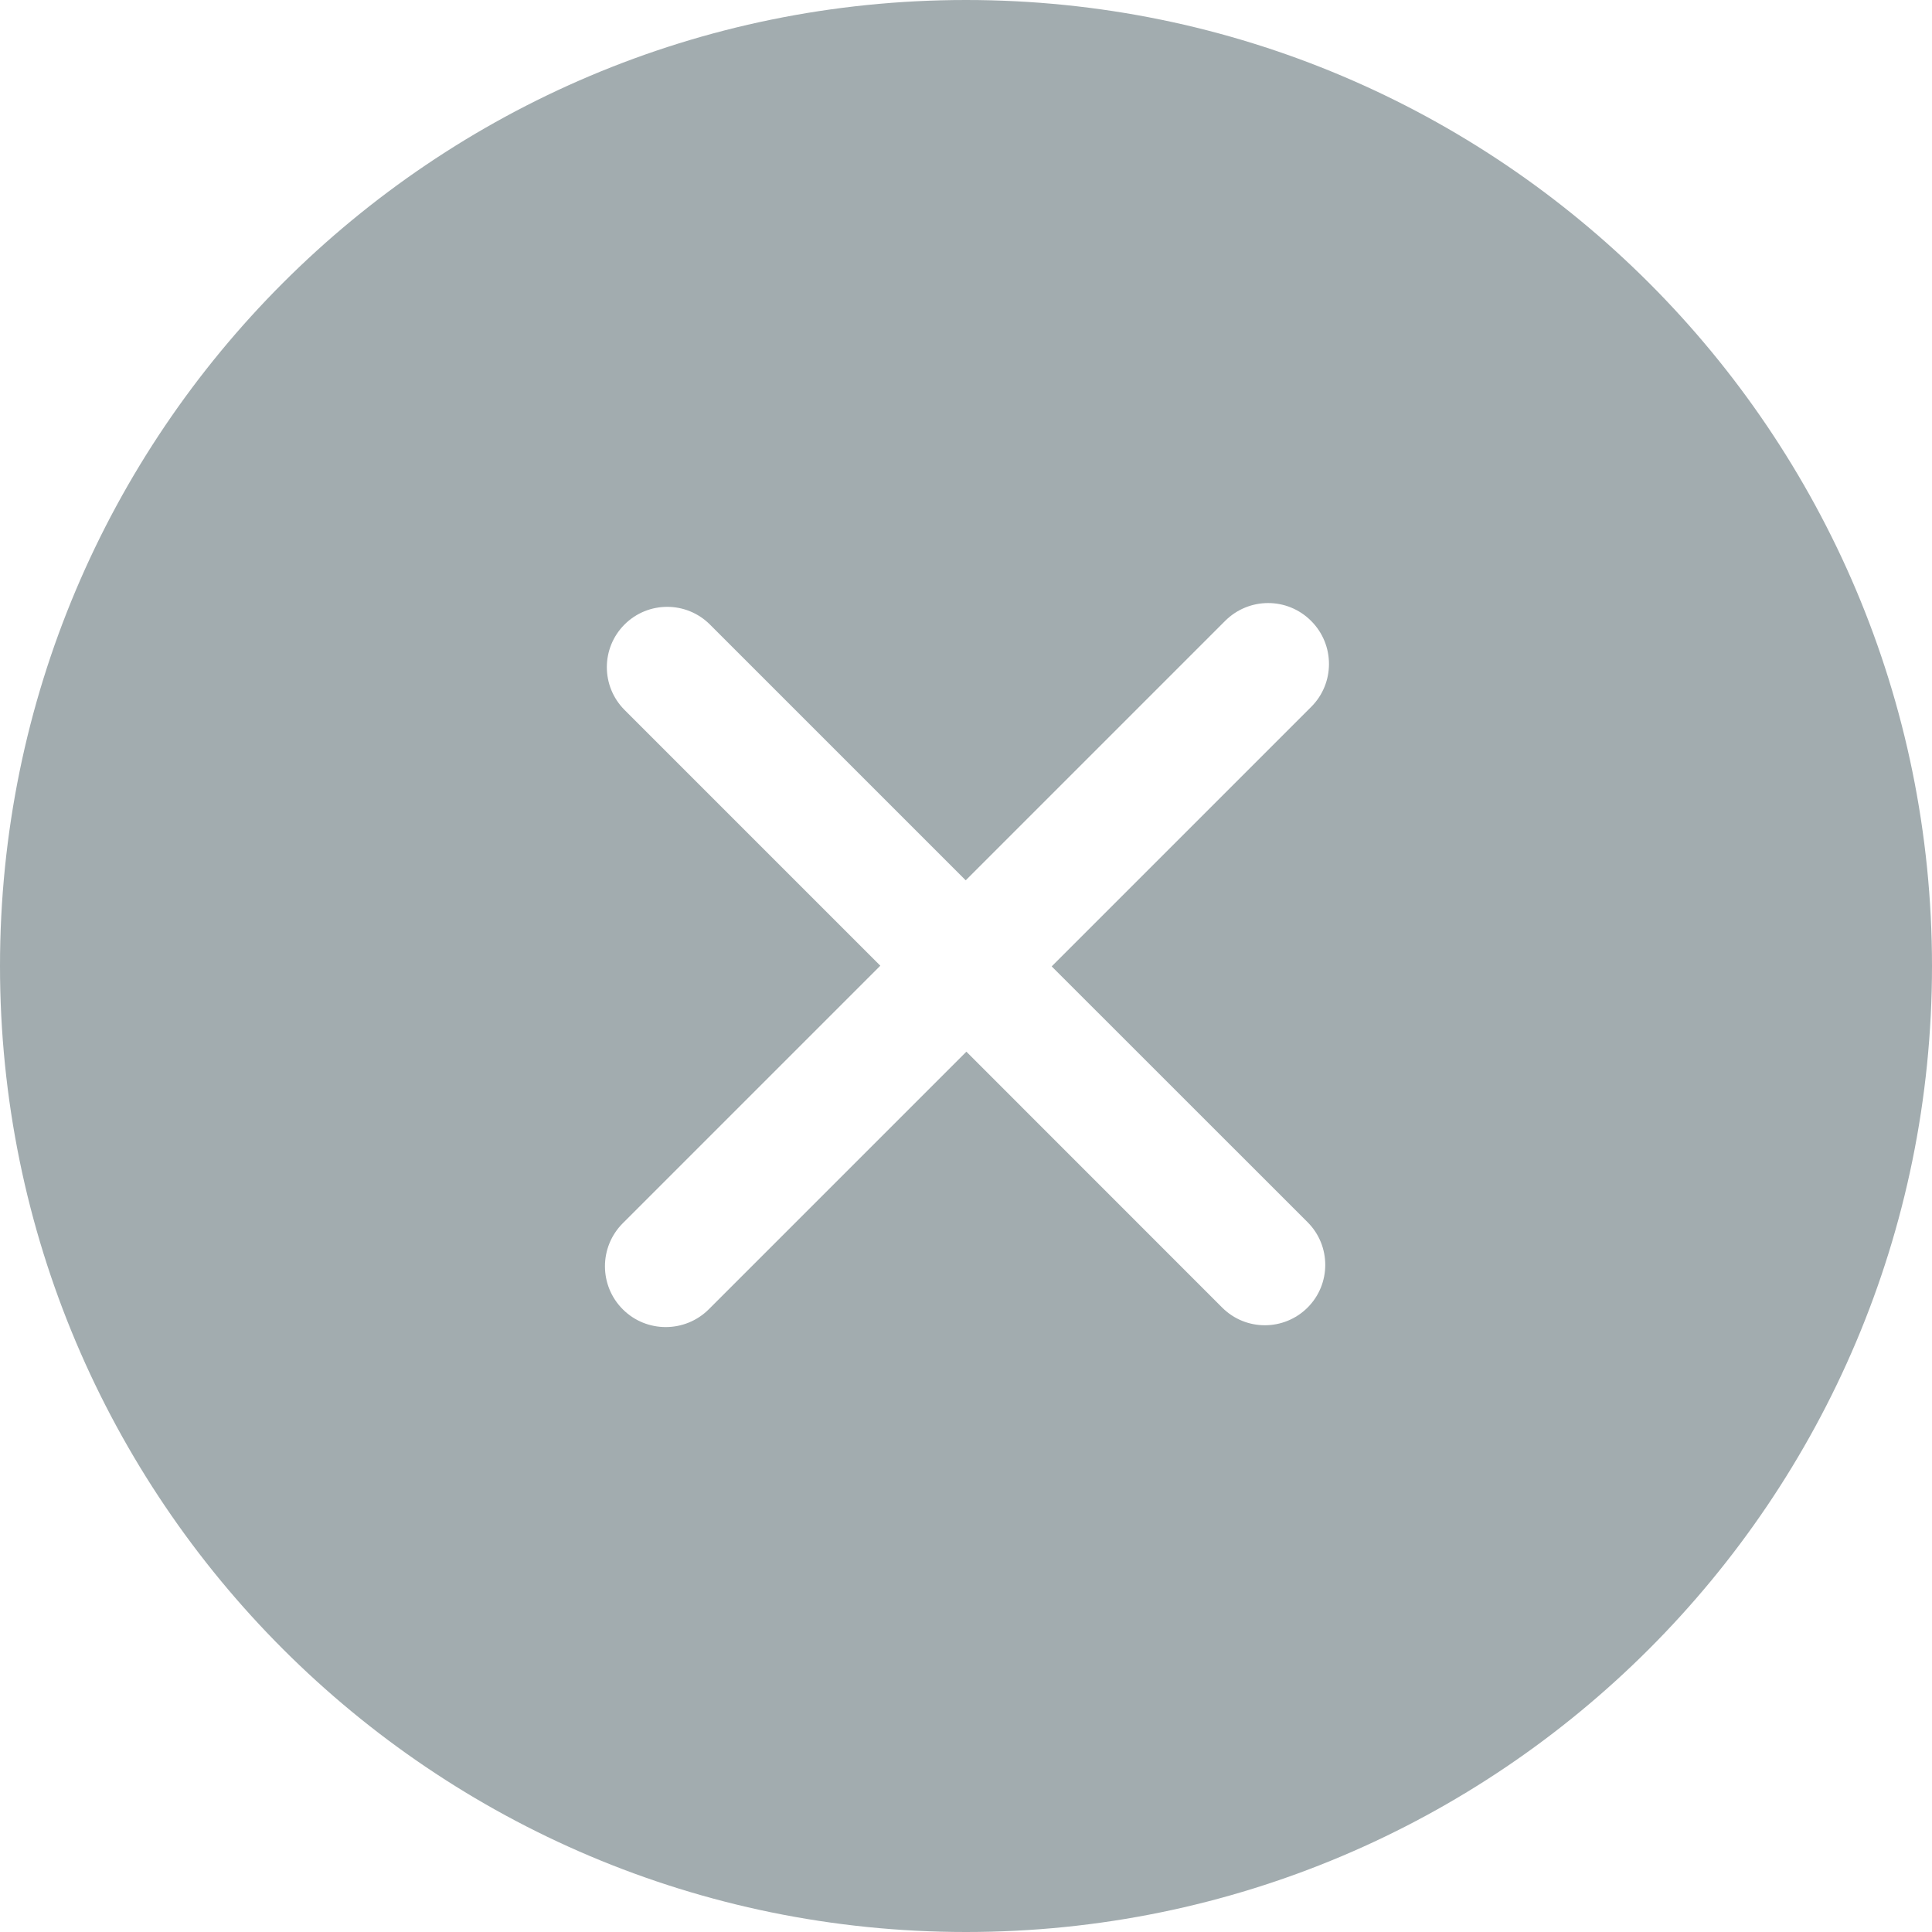 <?xml version="1.0" encoding="UTF-8"?>
<svg width="20px" height="20px" viewBox="0 0 20 20" version="1.1" xmlns="http://www.w3.org/2000/svg" xmlns:xlink="http://www.w3.org/1999/xlink">
    <!-- Generator: sketchtool 50.2 (55047) - http://www.bohemiancoding.com/sketch -->
    <title>292E9BCD-F392-4A29-A01E-95AAAB504C12</title>
    <desc>Created with sketchtool.</desc>
    <defs></defs>
    <g id="Symbols" stroke="none" stroke-width="1" fill="none" fill-rule="evenodd">
        <g id="symbols" transform="translate(-382, -5700)" fill="#A2ACAF" fill-rule="nonzero">
            <g id="search/normal-withdata" transform="translate(20, 5682)">
                <g id="icon/clear" transform="translate(362, 18)">
                    <g id="cross-black-circular-button">
                        <path d="M10,0 C4.477,0 0,4.477 0,10 C0,15.523 4.477,20 10,20 C15.522,20 20,15.522 20,10 C20,4.478 15.523,0 10,0 Z M13.536,12.652 C13.78,12.896 13.78,13.292 13.536,13.536 C13.291,13.78 12.896,13.78 12.652,13.536 L10.004,10.887 L7.337,13.554 C7.091,13.799 6.692,13.799 6.447,13.554 C6.201,13.308 6.201,12.909 6.447,12.663 L9.113,9.997 L6.465,7.349 C6.221,7.104 6.221,6.709 6.465,6.465 C6.709,6.221 7.105,6.221 7.349,6.465 L9.997,9.113 L12.682,6.428 C12.929,6.181 13.327,6.181 13.573,6.428 C13.819,6.674 13.819,7.073 13.573,7.318 L10.887,10.004 L13.536,12.652 Z" id="Shape"></path>
                    </g>
                </g>
            </g>
        </g>
    </g>
</svg>